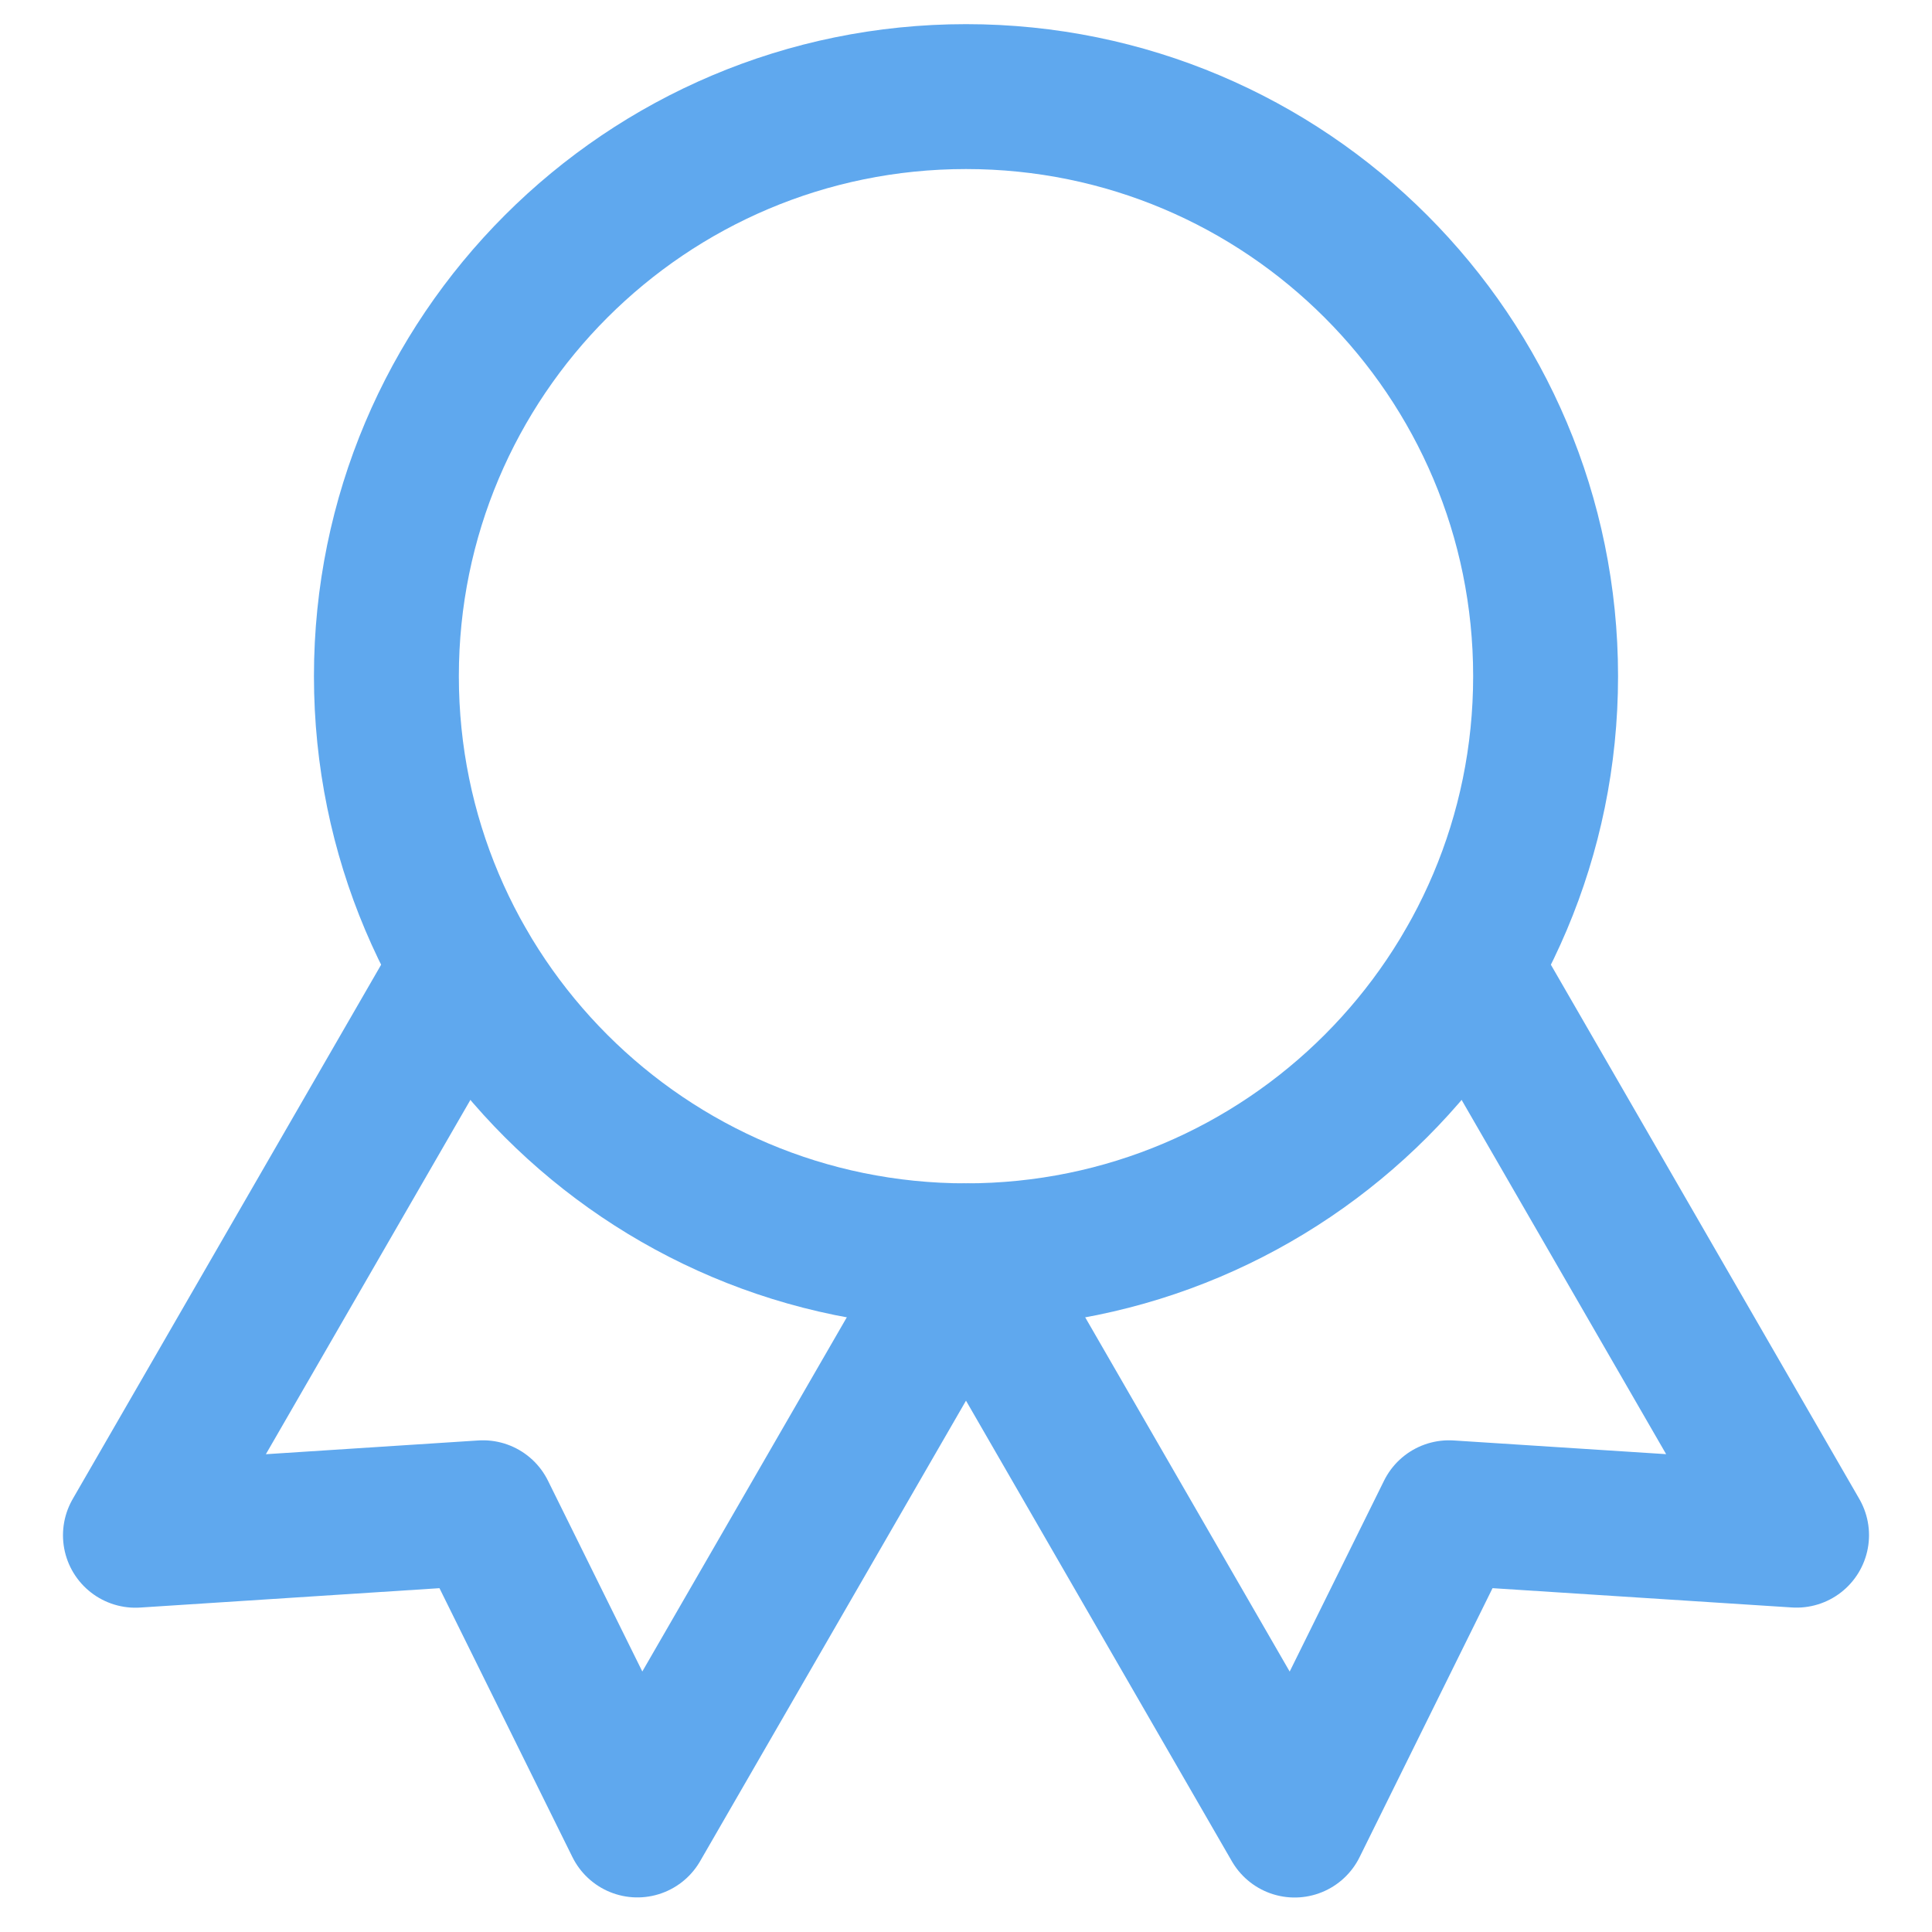 <svg width="20" height="20" viewBox="0 0 20 20" fill="none" xmlns="http://www.w3.org/2000/svg">
<path d="M10 13C13.314 13 16 10.314 16 7C16 3.686 13.314 1 10 1C6.686 1 4 3.686 4 7C4 10.314 6.686 13 10 13Z" stroke="#5FA8EE" stroke-width="1.5" stroke-linecap="round" stroke-linejoin="round"/>
<path d="M10.002 13.003L13.402 18.893L15 15.66L18.598 15.892L15.198 10.003" stroke="#5FA8EE" stroke-width="1.5" stroke-linecap="round" stroke-linejoin="round"/>
<path d="M4.802 10.003L1.402 15.893L5 15.66L6.598 18.892L9.998 13.003" stroke="#5FA8EE" stroke-width="1.5" stroke-linecap="round" stroke-linejoin="round"/>
</svg>
